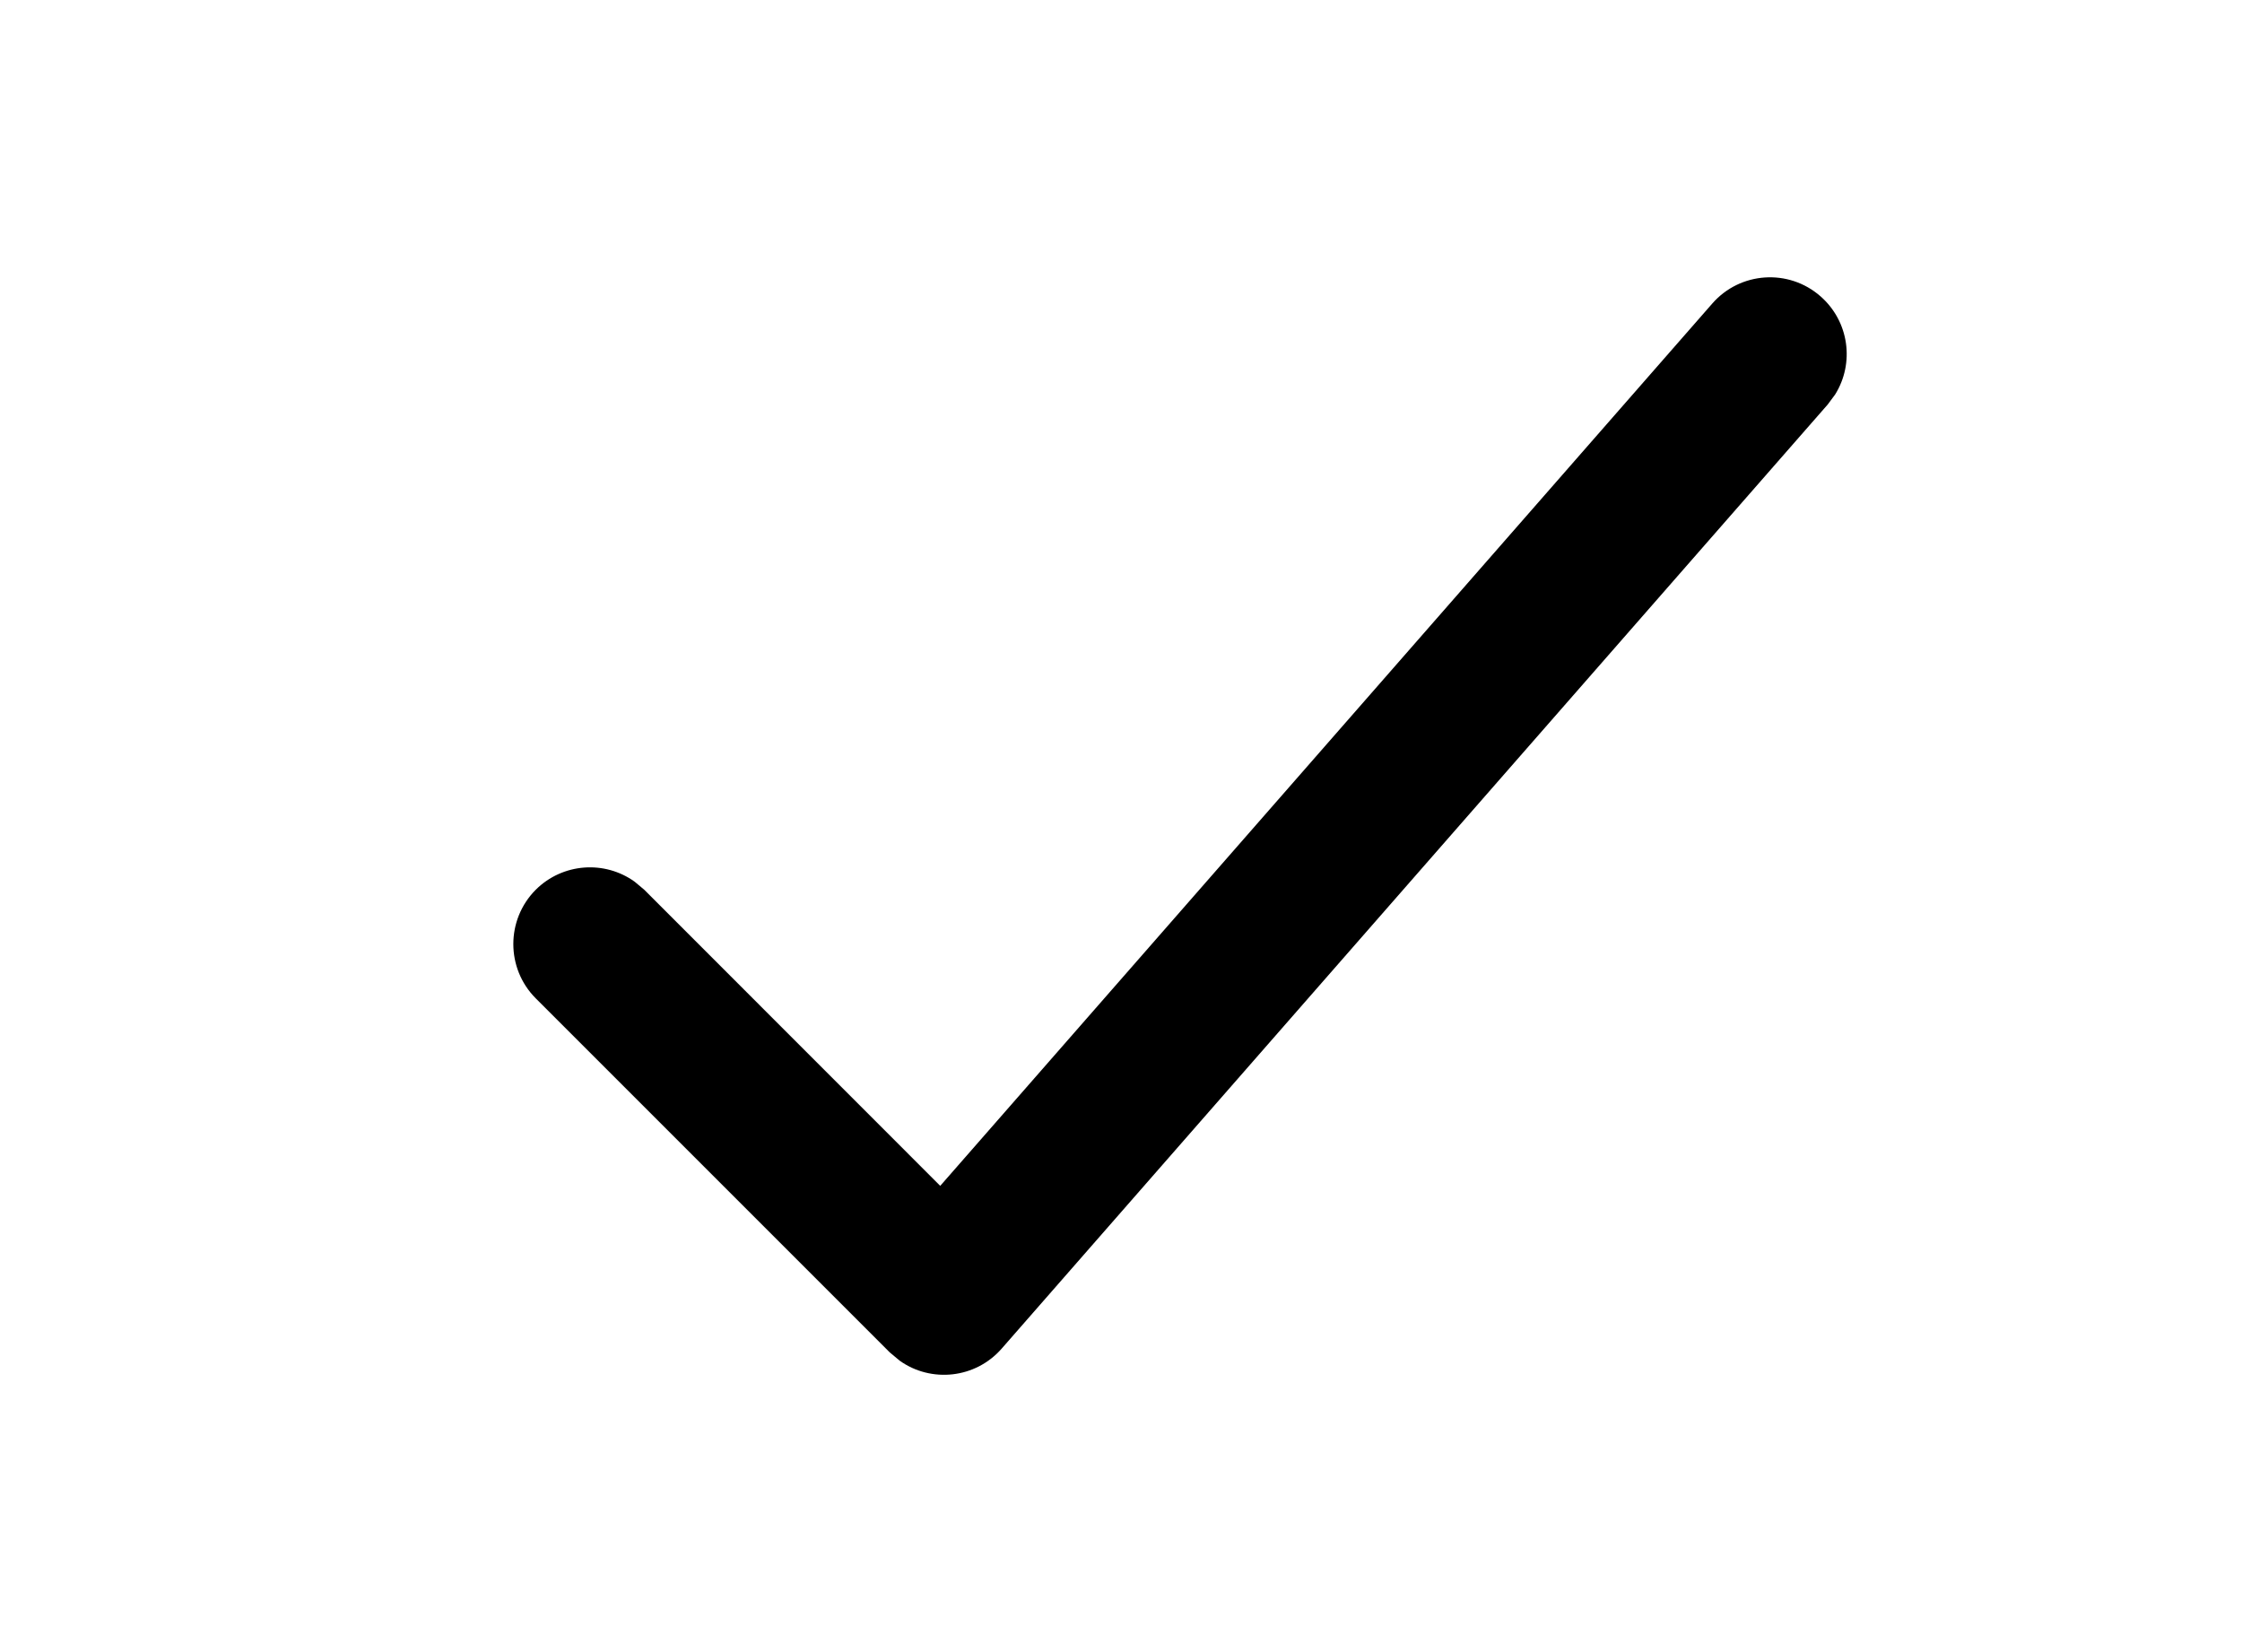 <svg xmlns="http://www.w3.org/2000/svg" width="19" height="14" viewBox="0 0 19 14">
    <g fill="none" fill-rule="evenodd">
        <polygon points="0 0 19 0 19 14 0 14" />
        <path
            fill="currentColor"
            fill-rule="nonzero"
            d="M7.968,10.049 L14.511,2.572 C14.747,2.302 15.158,2.274 15.428,2.511 C15.671,2.724 15.718,3.077 15.552,3.343 L15.489,3.428 L8.489,11.428 C8.266,11.683 7.891,11.72 7.625,11.531 L7.54,11.46 L4.54,8.46 C4.287,8.206 4.287,7.794 4.54,7.54 C4.769,7.312 5.125,7.289 5.379,7.472 L5.46,7.54 L7.968,10.049 L14.511,2.572 L7.968,10.049 Z"
        />
    </g>
</svg>